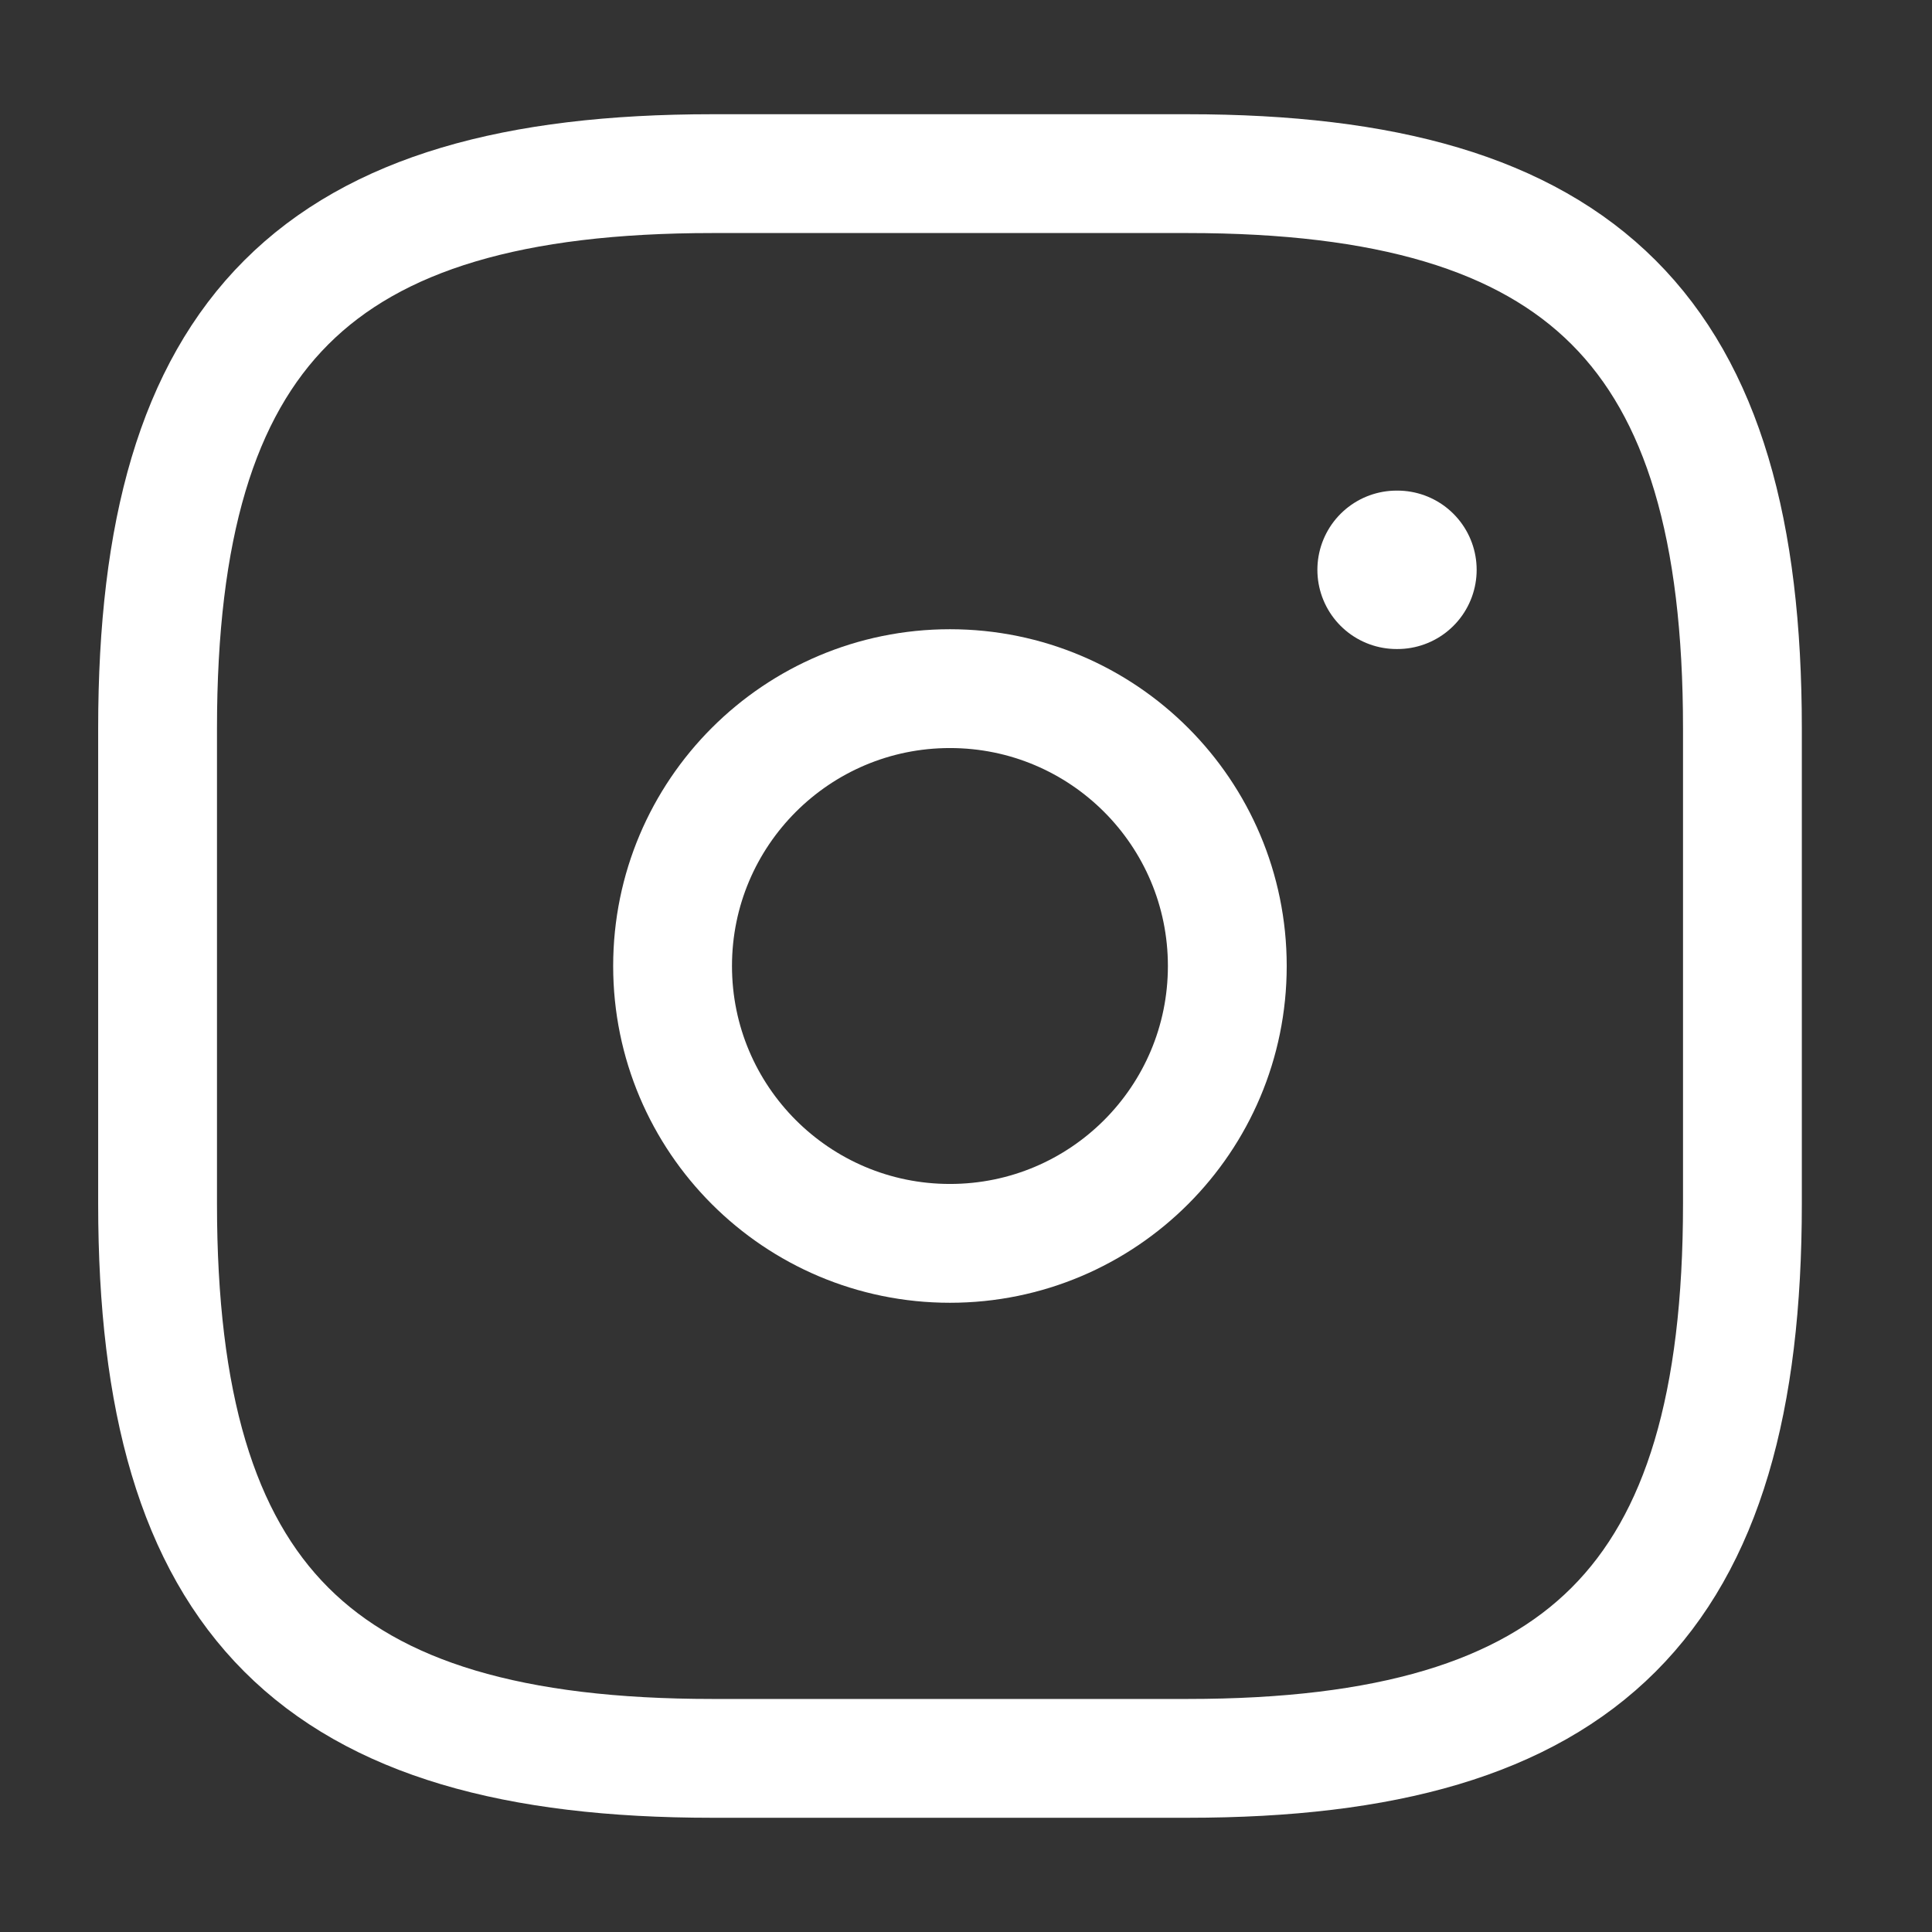 <svg width="16" height="16" viewBox="0 0 16 16" fill="none" xmlns="http://www.w3.org/2000/svg">
<rect x="0" y="0" width="16" height="16" fill="#333333" stroke="none"/>
<path d="M5.898 14.562H9.836C13.117 14.562 14.43 13.25 14.43 9.969V6.031C14.43 2.75 13.117 1.438 9.836 1.438H5.898C2.617 1.438 1.305 2.75 1.305 6.031V9.969C1.305 13.25 2.617 14.562 5.898 14.562Z" stroke="white" stroke-width="0.984" stroke-linecap="round" stroke-linejoin="round"/>
<path d="M7.867 10.297C9.136 10.297 10.164 9.269 10.164 8C10.164 6.731 9.136 5.703 7.867 5.703C6.599 5.703 5.57 6.731 5.57 8C5.57 9.269 6.599 10.297 7.867 10.297Z" stroke="white" stroke-width="0.984" stroke-linecap="round" stroke-linejoin="round"/>
<path d="M11.566 4.719H11.573" stroke="white" stroke-width="1.312" stroke-linecap="round" stroke-linejoin="round"/>
</svg>
